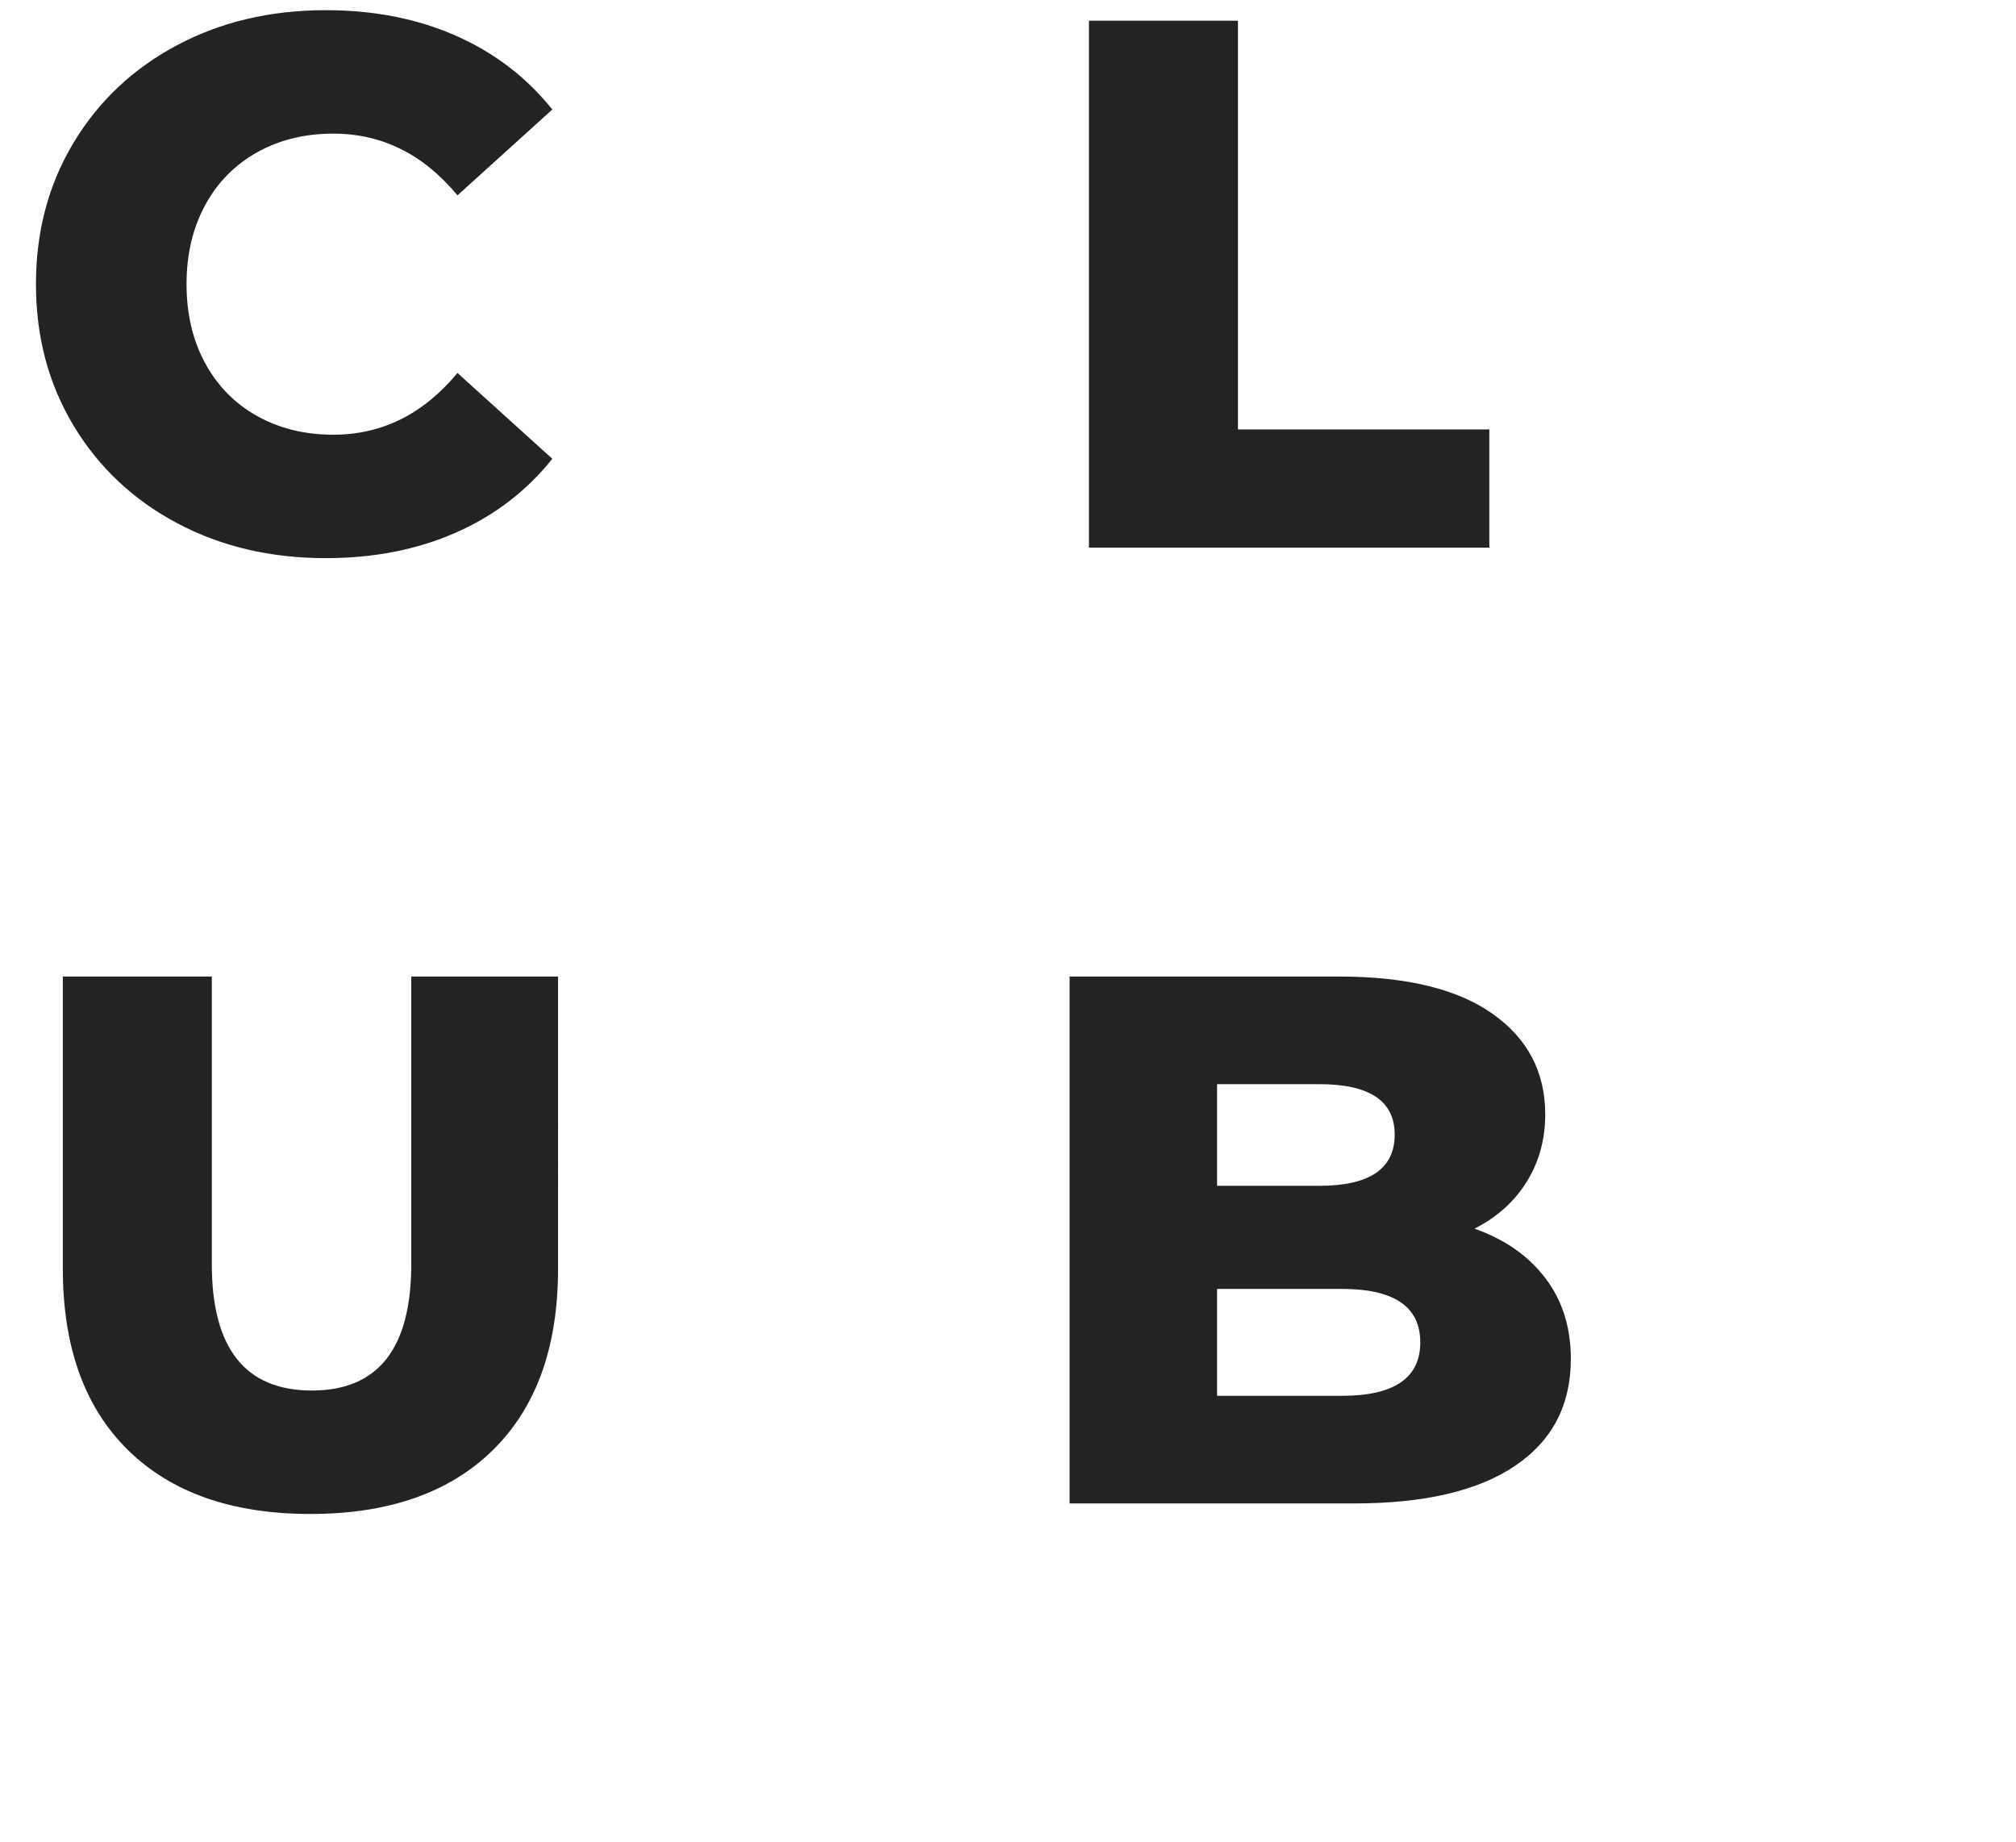 <svg xmlns="http://www.w3.org/2000/svg" width="81" height="74" viewBox="0 0 81 74">
    <g fill="none" fill-rule="evenodd">
        <g fill="#232323" fill-rule="nonzero">
            <g>
                <g>
                    <path d="M13.089 22.423c1.935 0 3.679-.342 5.231-1.028 1.553-.685 2.843-1.673 3.871-2.963l-3.81-3.448c-1.371 1.653-3.034 2.48-4.99 2.48-1.149 0-2.172-.252-3.07-.756-.896-.504-1.592-1.215-2.086-2.132-.494-.917-.74-1.97-.74-3.16 0-1.19.246-2.243.74-3.16.494-.917 1.19-1.628 2.087-2.132.897-.504 1.92-.756 3.07-.756 1.955 0 3.618.827 4.989 2.48L22.19 4.4c-1.028-1.29-2.318-2.278-3.87-2.963C16.767.75 15.023.409 13.088.409c-2.218 0-4.209.468-5.973 1.406-1.764.937-3.15 2.243-4.158 3.916-1.008 1.673-1.512 3.568-1.512 5.685 0 2.117.504 4.012 1.512 5.685s2.394 2.979 4.158 3.916c1.764.938 3.755 1.406 5.973 1.406zM59.839 22v-4.748h-10.1V.832h-5.987V22H59.84zM12.473 60.823c3.145 0 5.59-.856 7.333-2.57 1.744-1.714 2.616-4.143 2.616-7.288V39.232h-5.897v11.552c0 3.387-1.33 5.08-3.992 5.08-2.681 0-4.022-1.693-4.022-5.08V39.232H2.524v11.733c0 3.145.872 5.574 2.616 7.288 1.743 1.714 4.188 2.57 7.333 2.57zm41.932-.423c2.822 0 4.98-.504 6.47-1.512 1.493-1.008 2.239-2.44 2.239-4.294 0-1.27-.343-2.354-1.028-3.25-.686-.898-1.633-1.558-2.843-1.982.907-.463 1.608-1.093 2.102-1.89.494-.796.74-1.698.74-2.706 0-1.694-.705-3.04-2.116-4.037-1.411-.998-3.468-1.497-6.17-1.497H42.975V60.4h11.43zm-1.391-12.761H48.9v-4.083h4.113c2.016 0 3.024.676 3.024 2.026 0 1.371-1.008 2.057-3.024 2.057zm.907 8.437H48.9v-4.294h5.02c2.096 0 3.145.715 3.145 2.147 0 1.431-1.049 2.147-3.145 2.147z" transform="translate(-326 -24) translate(326 24)"/>
                </g>
            </g>
        </g>
    </g>
</svg>
